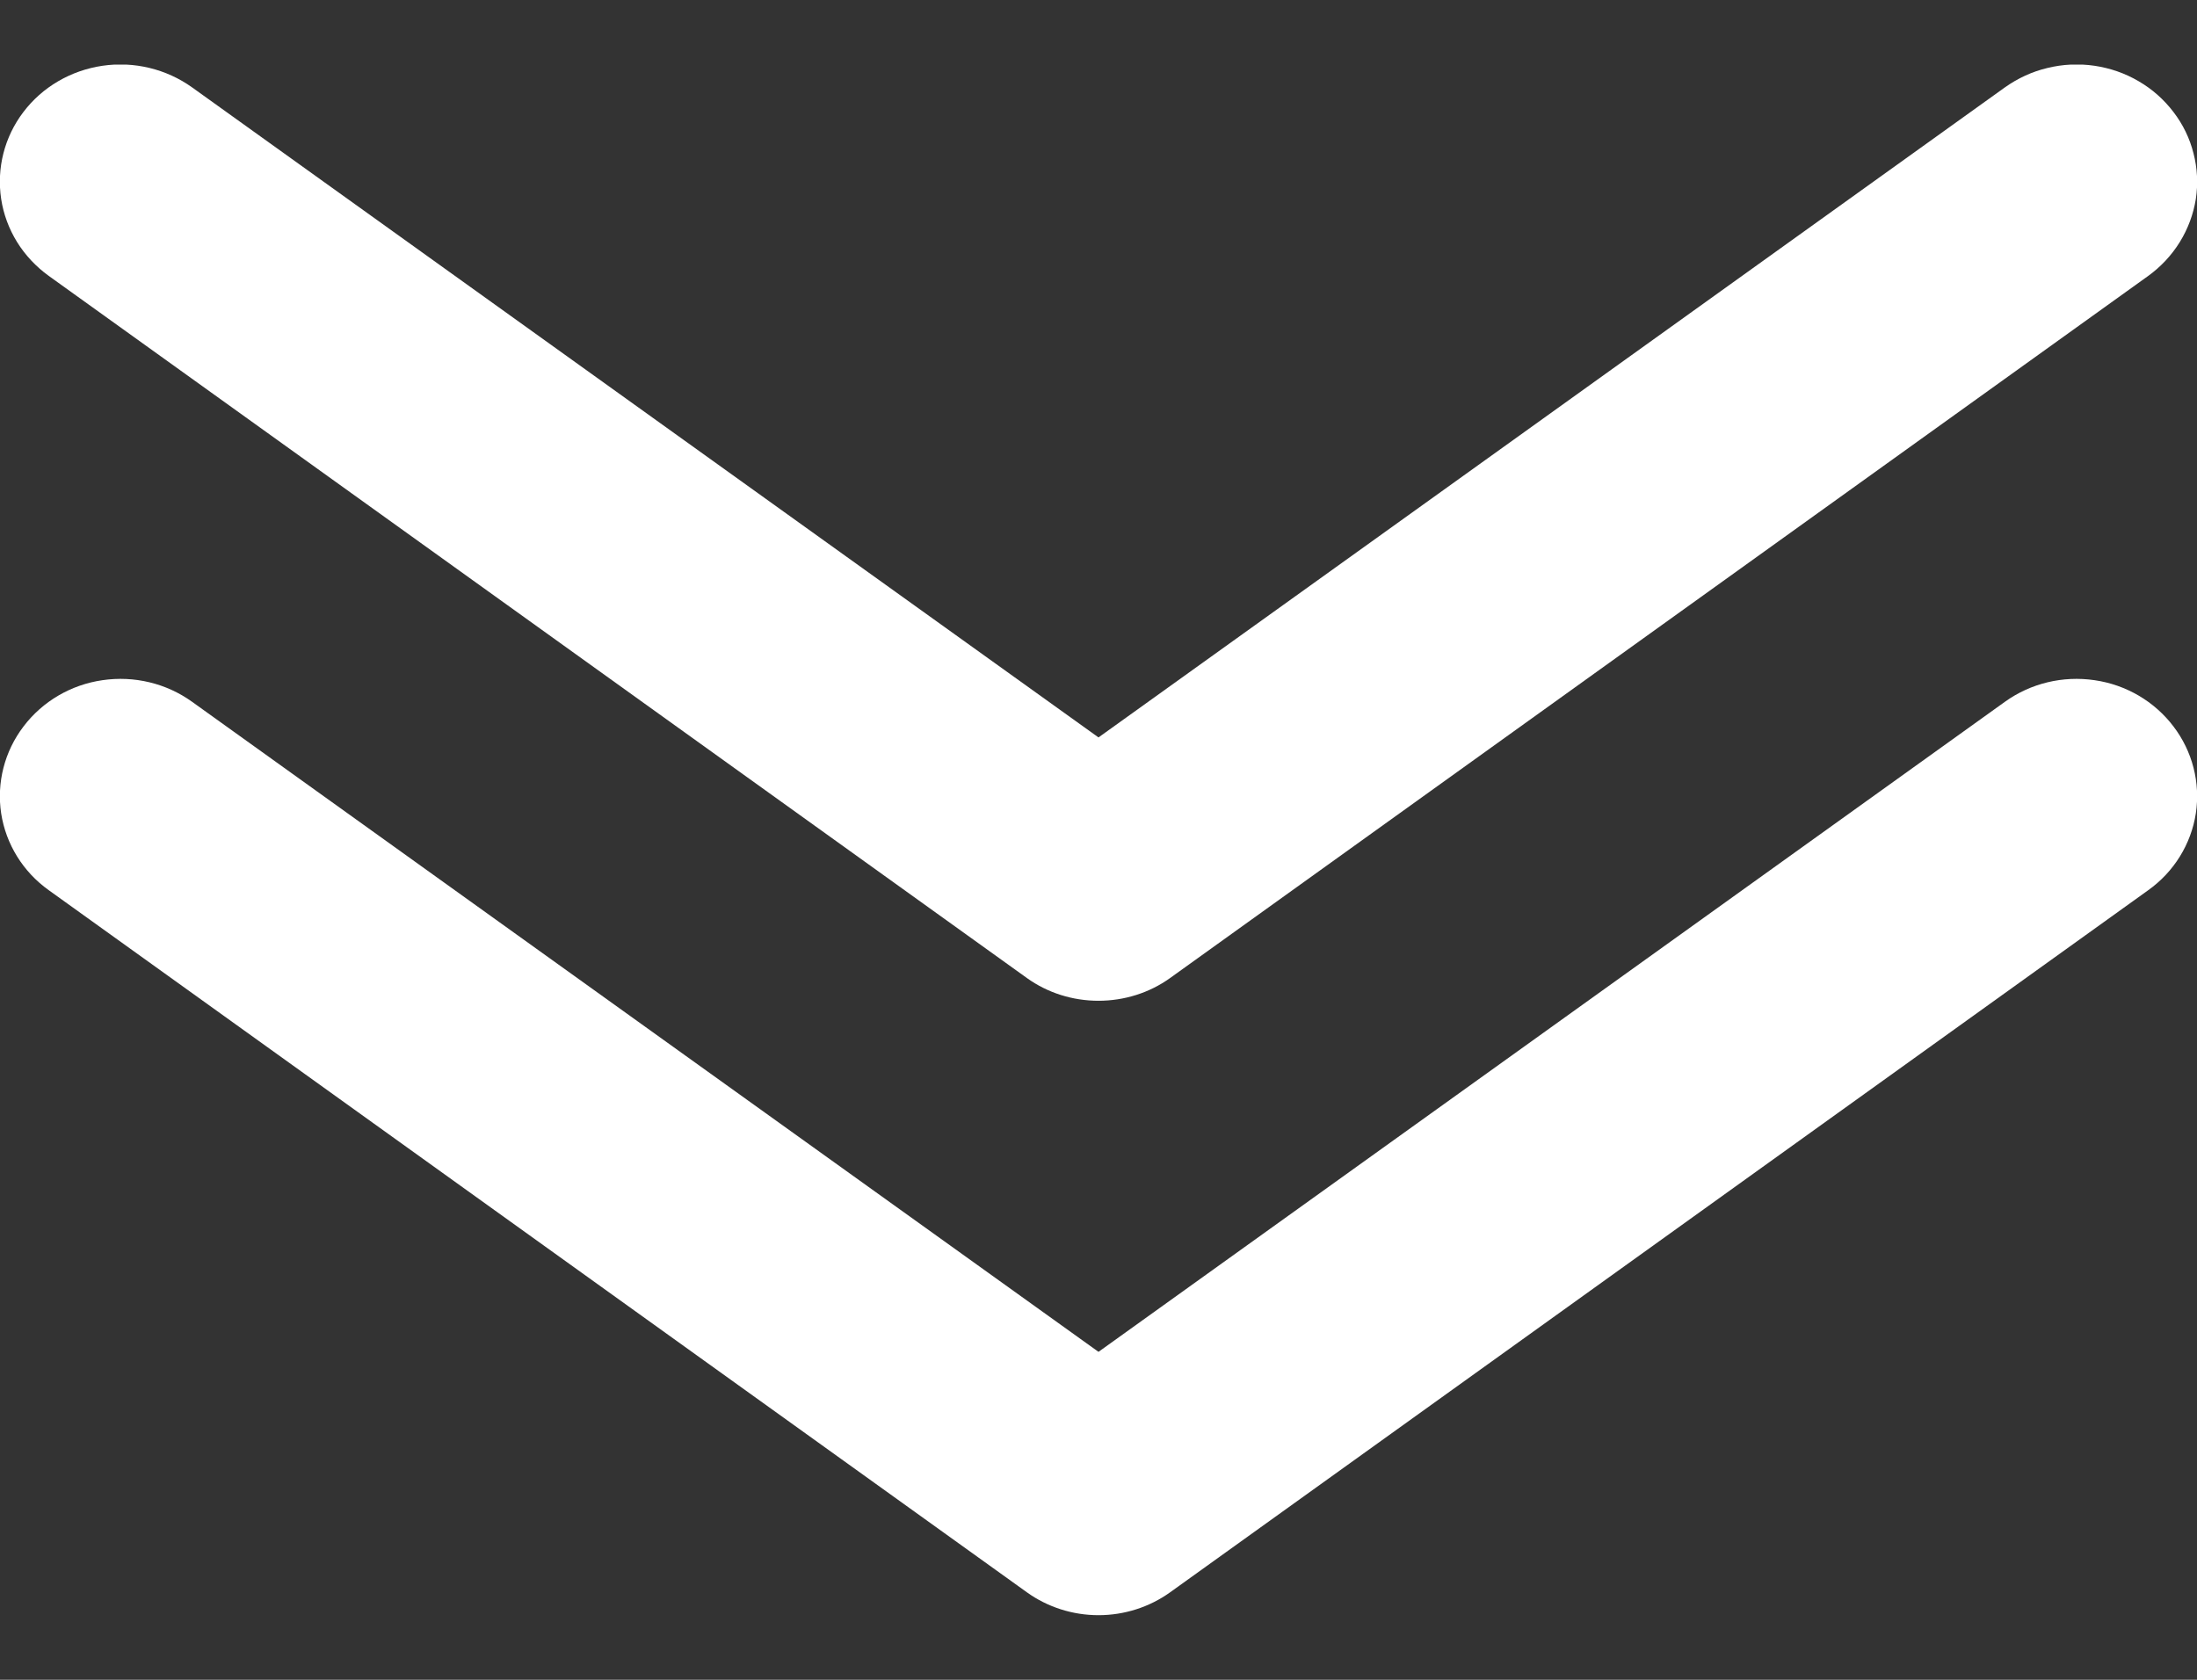 <svg width="17" height="13" viewBox="0 0 17 13" fill="none" xmlns="http://www.w3.org/2000/svg">
<rect x="0" y="0" width="17" height="13" fill="#333333" stroke="none"/>
<g clip-path="url(#clip0_454_3240)">
<path d="M8.5 7.745C8.3 7.745 8.106 7.684 7.946 7.569L0.377 2.135C0.279 2.064 0.195 1.975 0.132 1.873C0.069 1.771 0.027 1.658 0.009 1.54C-0.027 1.302 0.034 1.06 0.181 0.867C0.328 0.673 0.548 0.545 0.793 0.509C1.038 0.473 1.287 0.534 1.486 0.676L8.5 5.707L15.514 0.676C15.613 0.606 15.724 0.554 15.843 0.526C15.962 0.497 16.085 0.491 16.207 0.509C16.328 0.527 16.444 0.567 16.549 0.629C16.654 0.69 16.745 0.771 16.818 0.867C16.891 0.962 16.944 1.071 16.973 1.187C17.003 1.302 17.009 1.422 16.991 1.54C16.972 1.658 16.93 1.771 16.867 1.873C16.804 1.975 16.721 2.064 16.623 2.135L9.054 7.569C8.894 7.684 8.699 7.745 8.5 7.745Z" fill="white"/>
<path d="M8.5 12.5C8.301 12.5 8.106 12.438 7.946 12.323L0.377 6.889C0.178 6.747 0.046 6.533 0.009 6.295C-0.027 6.057 0.035 5.815 0.182 5.622C0.329 5.428 0.549 5.299 0.793 5.264C1.038 5.228 1.287 5.288 1.486 5.431L8.5 10.462L15.514 5.431C15.713 5.288 15.962 5.228 16.207 5.264C16.451 5.299 16.671 5.428 16.818 5.622C16.965 5.815 17.027 6.057 16.991 6.295C16.954 6.533 16.822 6.747 16.623 6.889L9.054 12.323C8.894 12.438 8.699 12.5 8.5 12.5Z" fill="white"/>
</g>
<defs>
<clipPath id="clip0_454_3240">
<rect width="17" height="12" fill="white" transform="translate(0 0.5)"/>
</clipPath>
</defs>
</svg>
